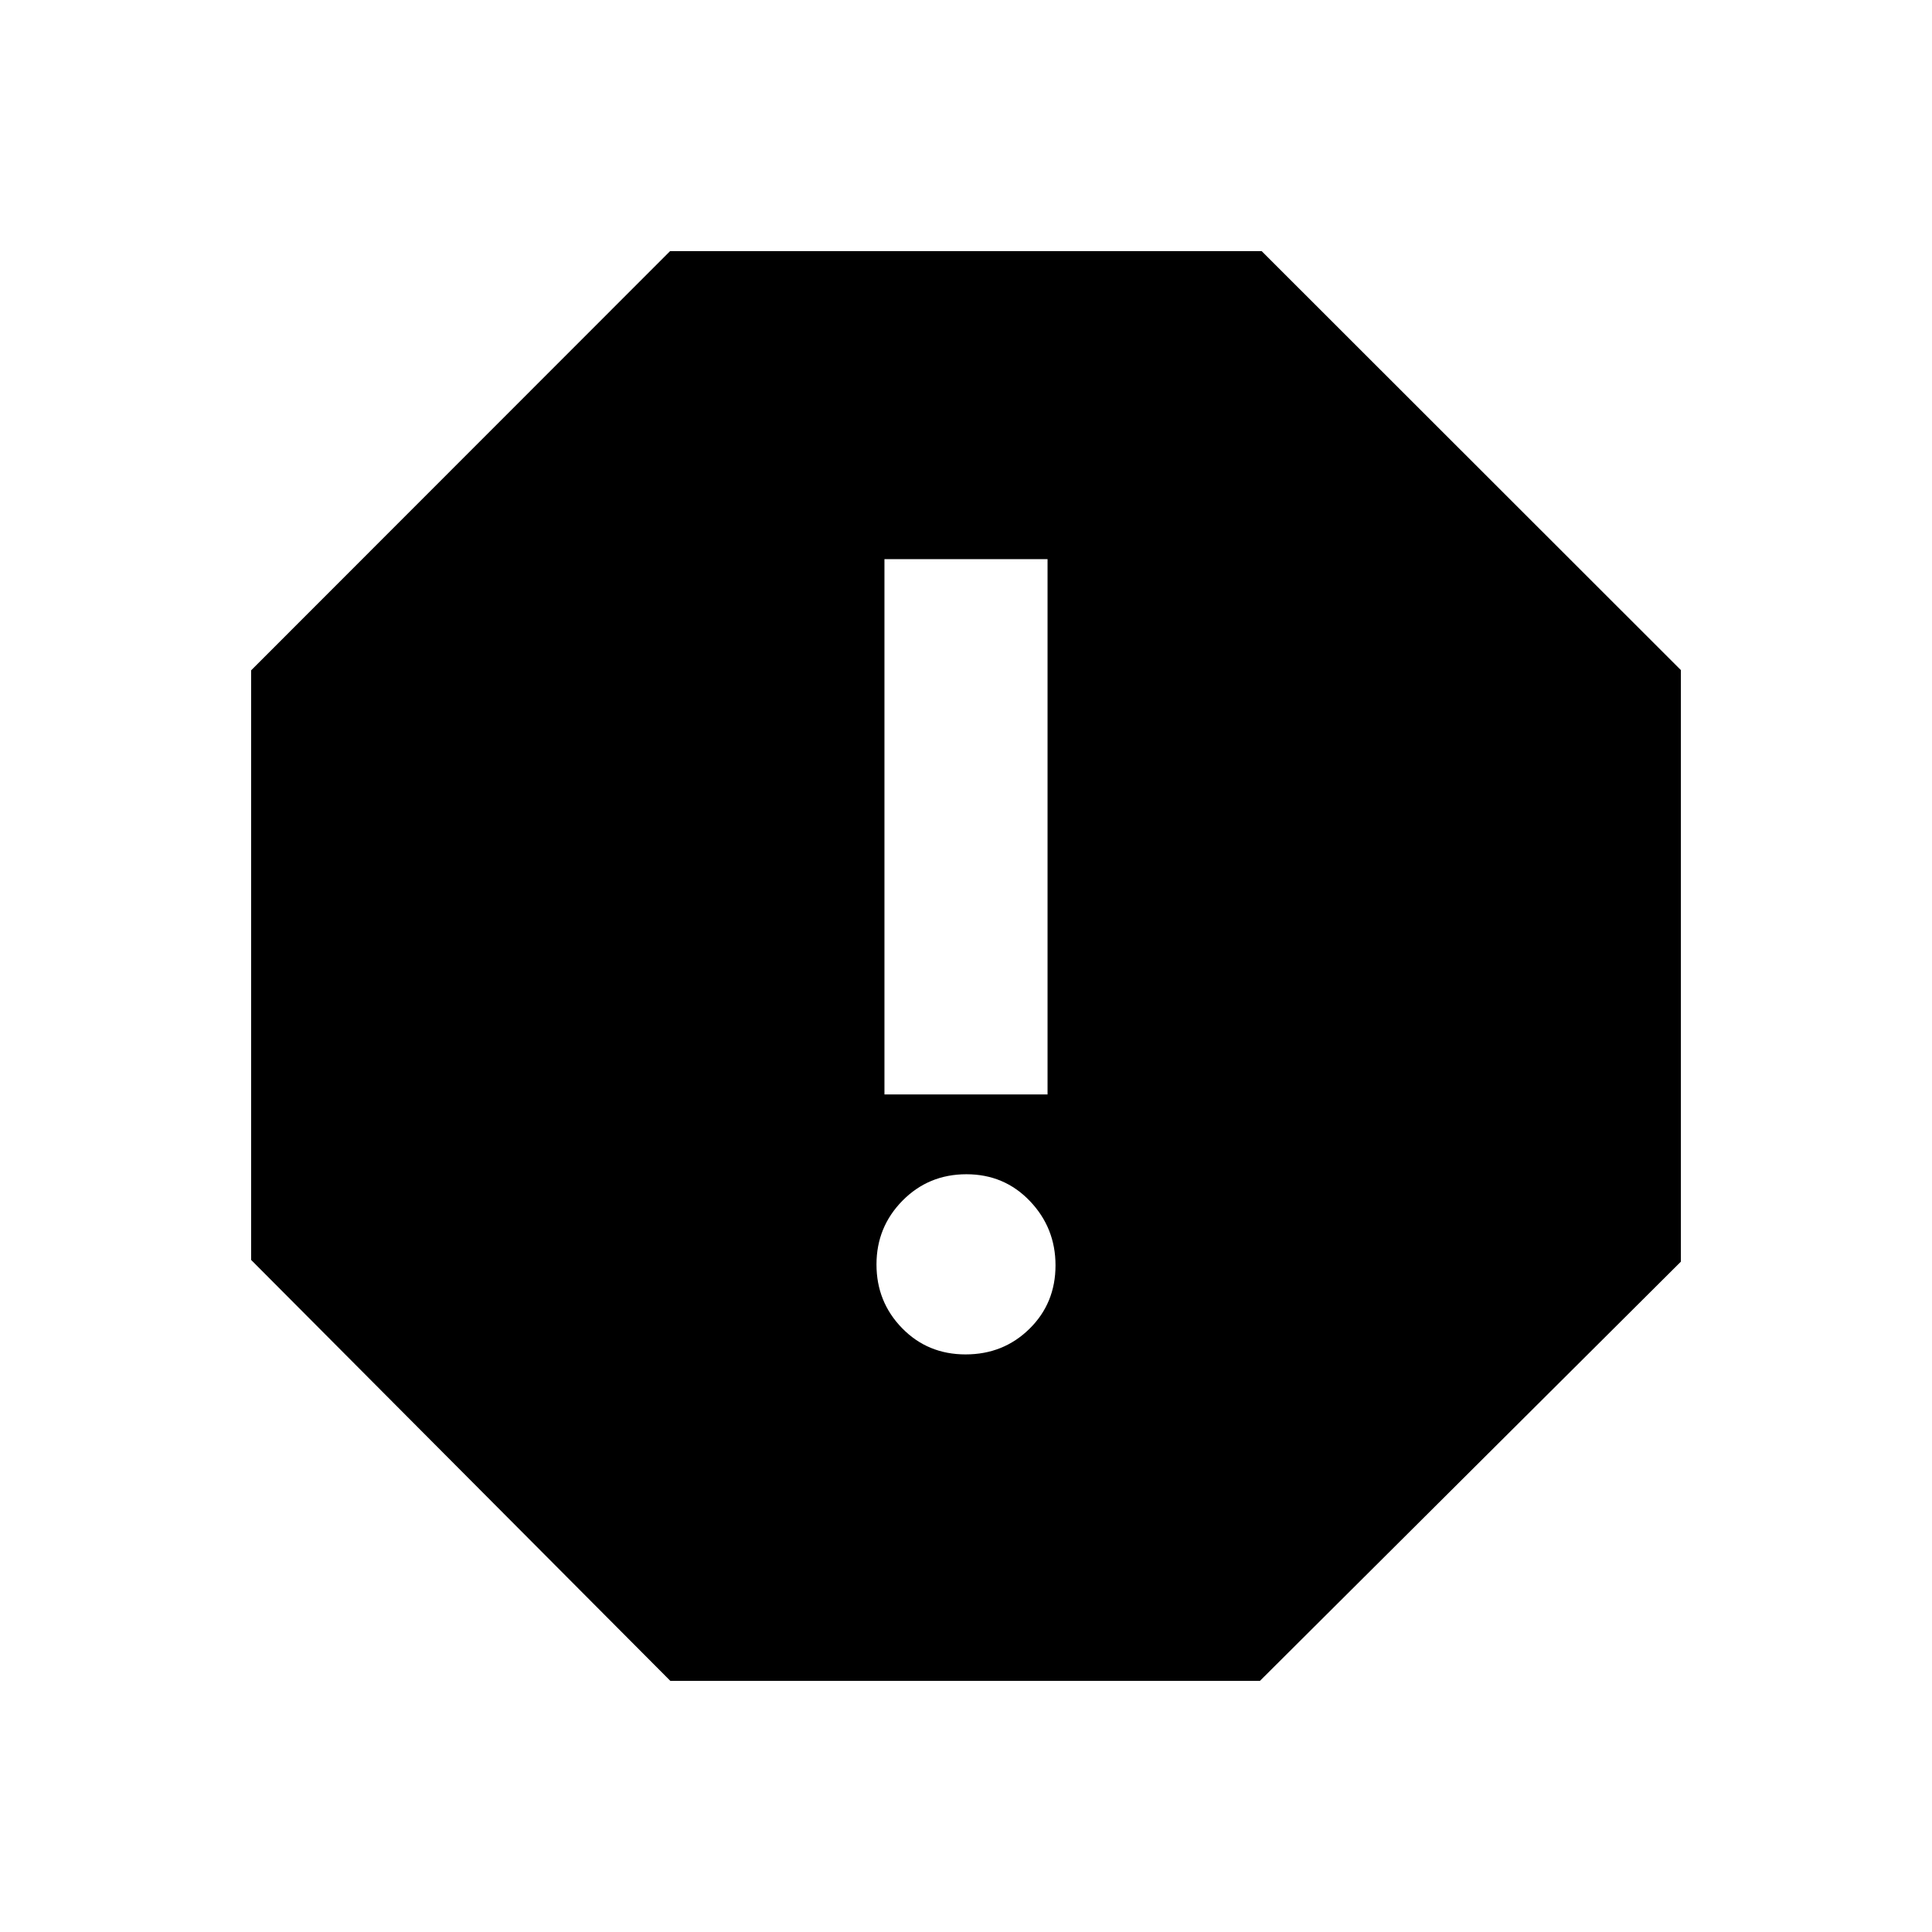 <svg xmlns="http://www.w3.org/2000/svg" height="20" viewBox="0 -960 960 960" width="20"><path d="M479.789-286.999q18.814 0 31.752-12.727 12.938-12.728 12.938-31.541 0-18.603-12.727-31.929-12.727-13.326-31.541-13.326t-31.752 13.116q-12.938 13.115-12.938 31.717 0 18.602 12.727 31.646t31.541 13.044Zm-40.311-129.174h81.044v-266.001h-81.044v266.001ZM333.087-124.782 124.782-333.954v-292.959l208.172-208.305h293.959l208.305 208.172v293.959L626.046-124.782H333.087Z"/></svg>